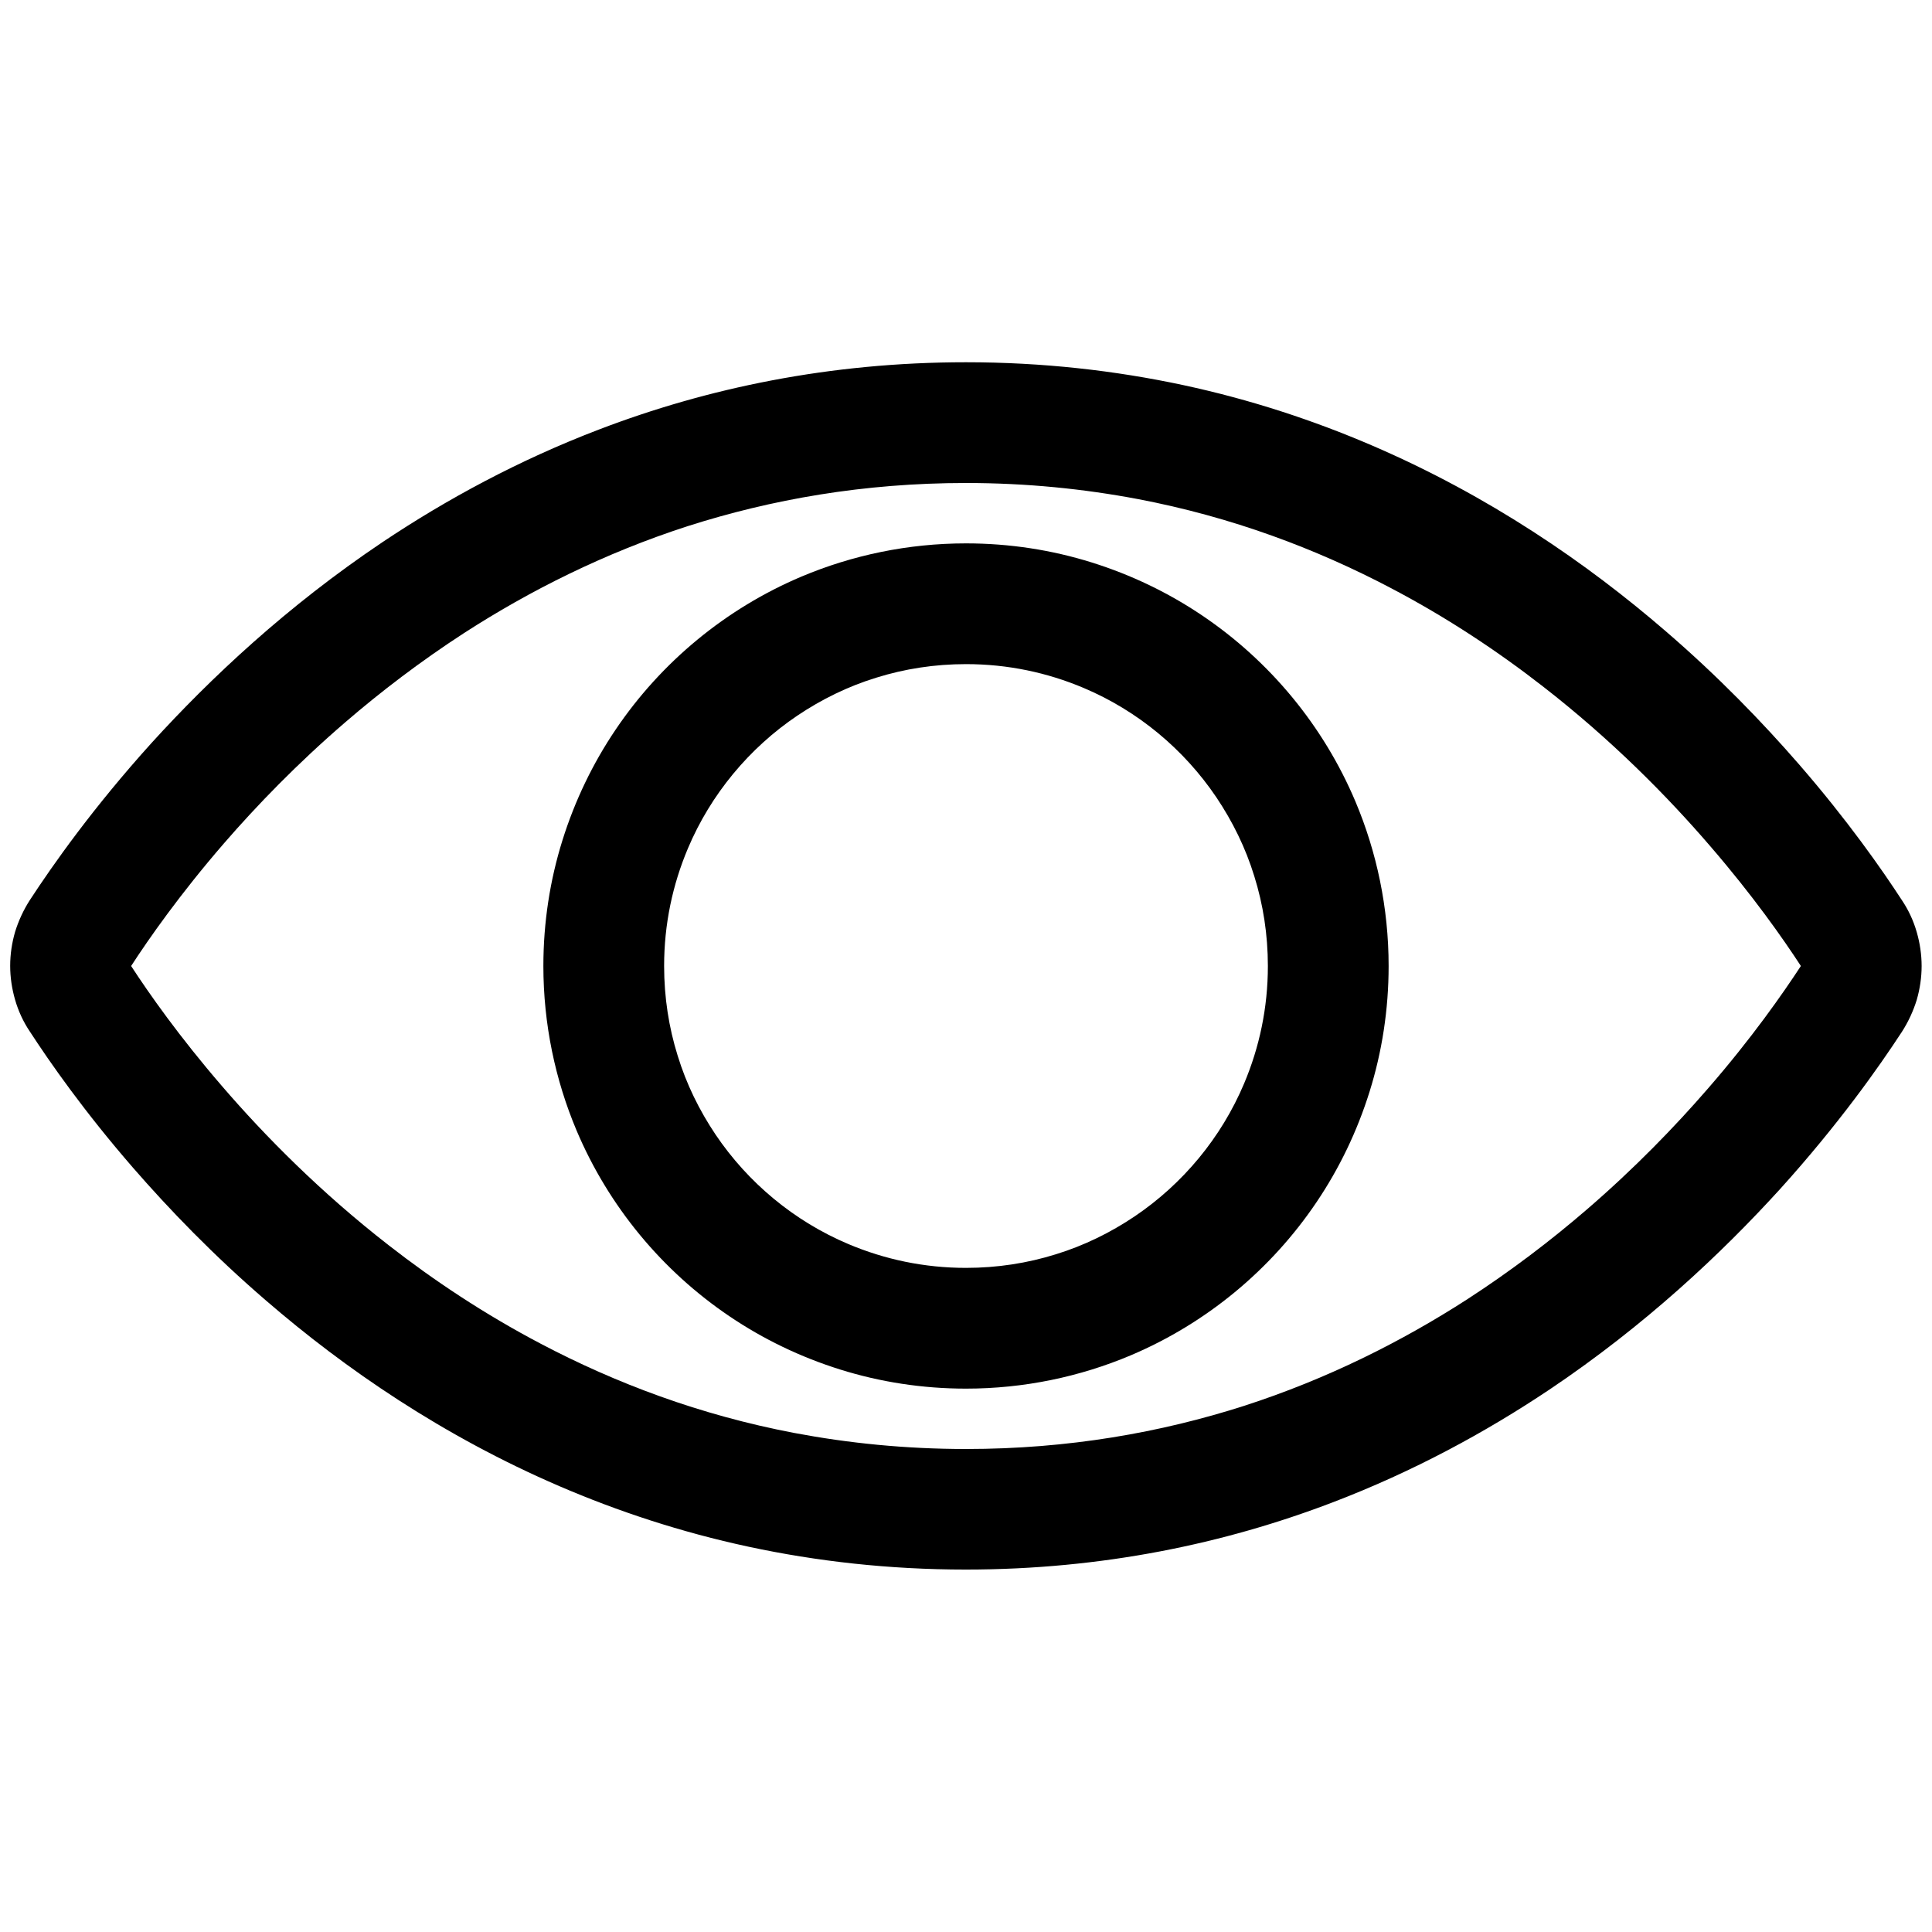 <svg xmlns="http://www.w3.org/2000/svg" viewBox="0 0 1024 1024"><path d="M637.3 326.3c-17.9-12.1-37.6-21.6-58.7-28.2-21.1-6.6-43.5-10.1-66.6-10.1-30.8 0-60.4 6.3-87.2 17.6-40.2 17-74.4 45.4-98.5 81.1-12.1 17.9-21.6 37.6-28.2 58.7-6.6 21.1-10.1 43.5-10.1 66.6 0 30.8 6.3 60.4 17.6 87.2 17 40.2 45.4 74.4 81.1 98.5 17.9 12.1 37.6 21.6 58.7 28.2 21.1 6.6 43.5 10.1 66.6 10.1 30.8 0 60.4-6.3 87.2-17.6 40.2-17 74.4-45.4 98.5-81.1 12.1-17.9 21.6-37.6 28.2-58.7 6.6-21.1 10.1-43.5 10.1-66.6 0-30.8-6.3-60.4-17.6-87.2-17-40.2-45.4-74.4-81.1-98.5zm22.1 248c-12.1 28.7-32.5 53.2-58 70.4-12.8 8.6-26.8 15.5-41.8 20.1-15 4.7-31 7.2-47.6 7.2-22.2 0-43.1-4.5-62.3-12.6-28.7-12.1-53.2-32.5-70.4-58-8.6-12.8-15.5-26.8-20.1-41.8-4.7-15-7.2-31-7.2-47.6 0-22.2 4.5-43.1 12.6-62.3 12.1-28.7 32.5-53.2 58-70.4 12.8-8.6 26.8-15.5 41.8-20.1 15-4.7 31-7.2 47.6-7.2 22.2 0 43.1 4.5 62.3 12.6 28.7 12.1 53.2 32.5 70.4 58 8.6 12.8 15.5 26.8 20.1 41.8 4.7 15 7.2 31 7.2 47.6 0 22.2-4.5 43.1-12.6 62.3zM15.9 477.2c0-.1 0-.1 0 0zM15.9 546.9c0-.1 0-.1 0 0zM1008.1 546.8c0 .1 0 .1 0 0z"/><path d="M1018.5 512c0-6.1-.9-12.1-2.6-18-1.7-5.9-4.3-11.6-7.8-16.8-10.8-16.6-28.9-42.5-54.6-72.1-19.3-22.2-42.8-46.6-70.7-70.6-41.8-36.1-93.6-71.7-155.4-98.3-30.9-13.3-64.4-24.4-100.3-32.1-36-7.7-74.4-12.1-115.1-12.1-72.4 0-137.4 13.8-194.4 35.6-42.7 16.3-81 37.1-114.8 59.7-50.7 34-91.3 72.2-122.4 106.4-31 34.3-52.4 64.7-64.6 83.4-3.4 5.3-6 11-7.8 16.8-1.7 5.9-2.6 11.9-2.6 18s.9 12.1 2.6 18c1.7 5.9 4.3 11.6 7.8 16.8 10.8 16.6 28.9 42.5 54.6 72.1 19.3 22.2 42.8 46.6 70.7 70.6 41.8 36.1 93.6 71.7 155.4 98.3 30.9 13.3 64.4 24.4 100.3 32.1 35.9 7.7 74.3 12.1 115.1 12.1 72.4 0 137.4-13.8 194.4-35.6 42.7-16.3 81-37.1 114.8-59.7 50.7-34 91.3-72.2 122.4-106.4 31-34.3 52.4-64.7 64.6-83.4 3.4-5.3 6-11 7.8-16.8 1.7-5.9 2.6-11.9 2.6-18zm-113.3 65c-17.5 20.2-38.9 42.3-64.2 64.1-18.9 16.3-40 32.4-63.1 47.4-34.7 22.4-74.2 42.3-118.4 56.6C615.2 759.3 566.2 768 512 768c-32.1 0-62.4-3.1-91-8.5-50-9.5-94.7-26.4-134.4-47.3-29.7-15.6-56.6-33.5-80.6-52.2-36-28-65.5-57.8-88.3-84.3-22.8-26.4-38.9-49.4-48.2-63.7 9.4-14.5 25.9-38.1 49.2-65 17.5-20.2 38.9-42.3 64.2-64.1 18.9-16.3 40-32.4 63.1-47.4 34.7-22.4 74.2-42.3 118.4-56.6C408.8 264.7 457.8 256 512 256c32.1 0 62.4 3.1 91 8.5 50 9.5 94.7 26.4 134.4 47.3 29.7 15.6 56.6 33.5 80.6 52.2 36 28 65.5 57.8 88.3 84.3 22.8 26.4 38.9 49.4 48.2 63.7-9.5 14.5-25.9 38.1-49.3 65zM1008.1 477.1c0 .1 0 .1 0 0z"/></svg>
